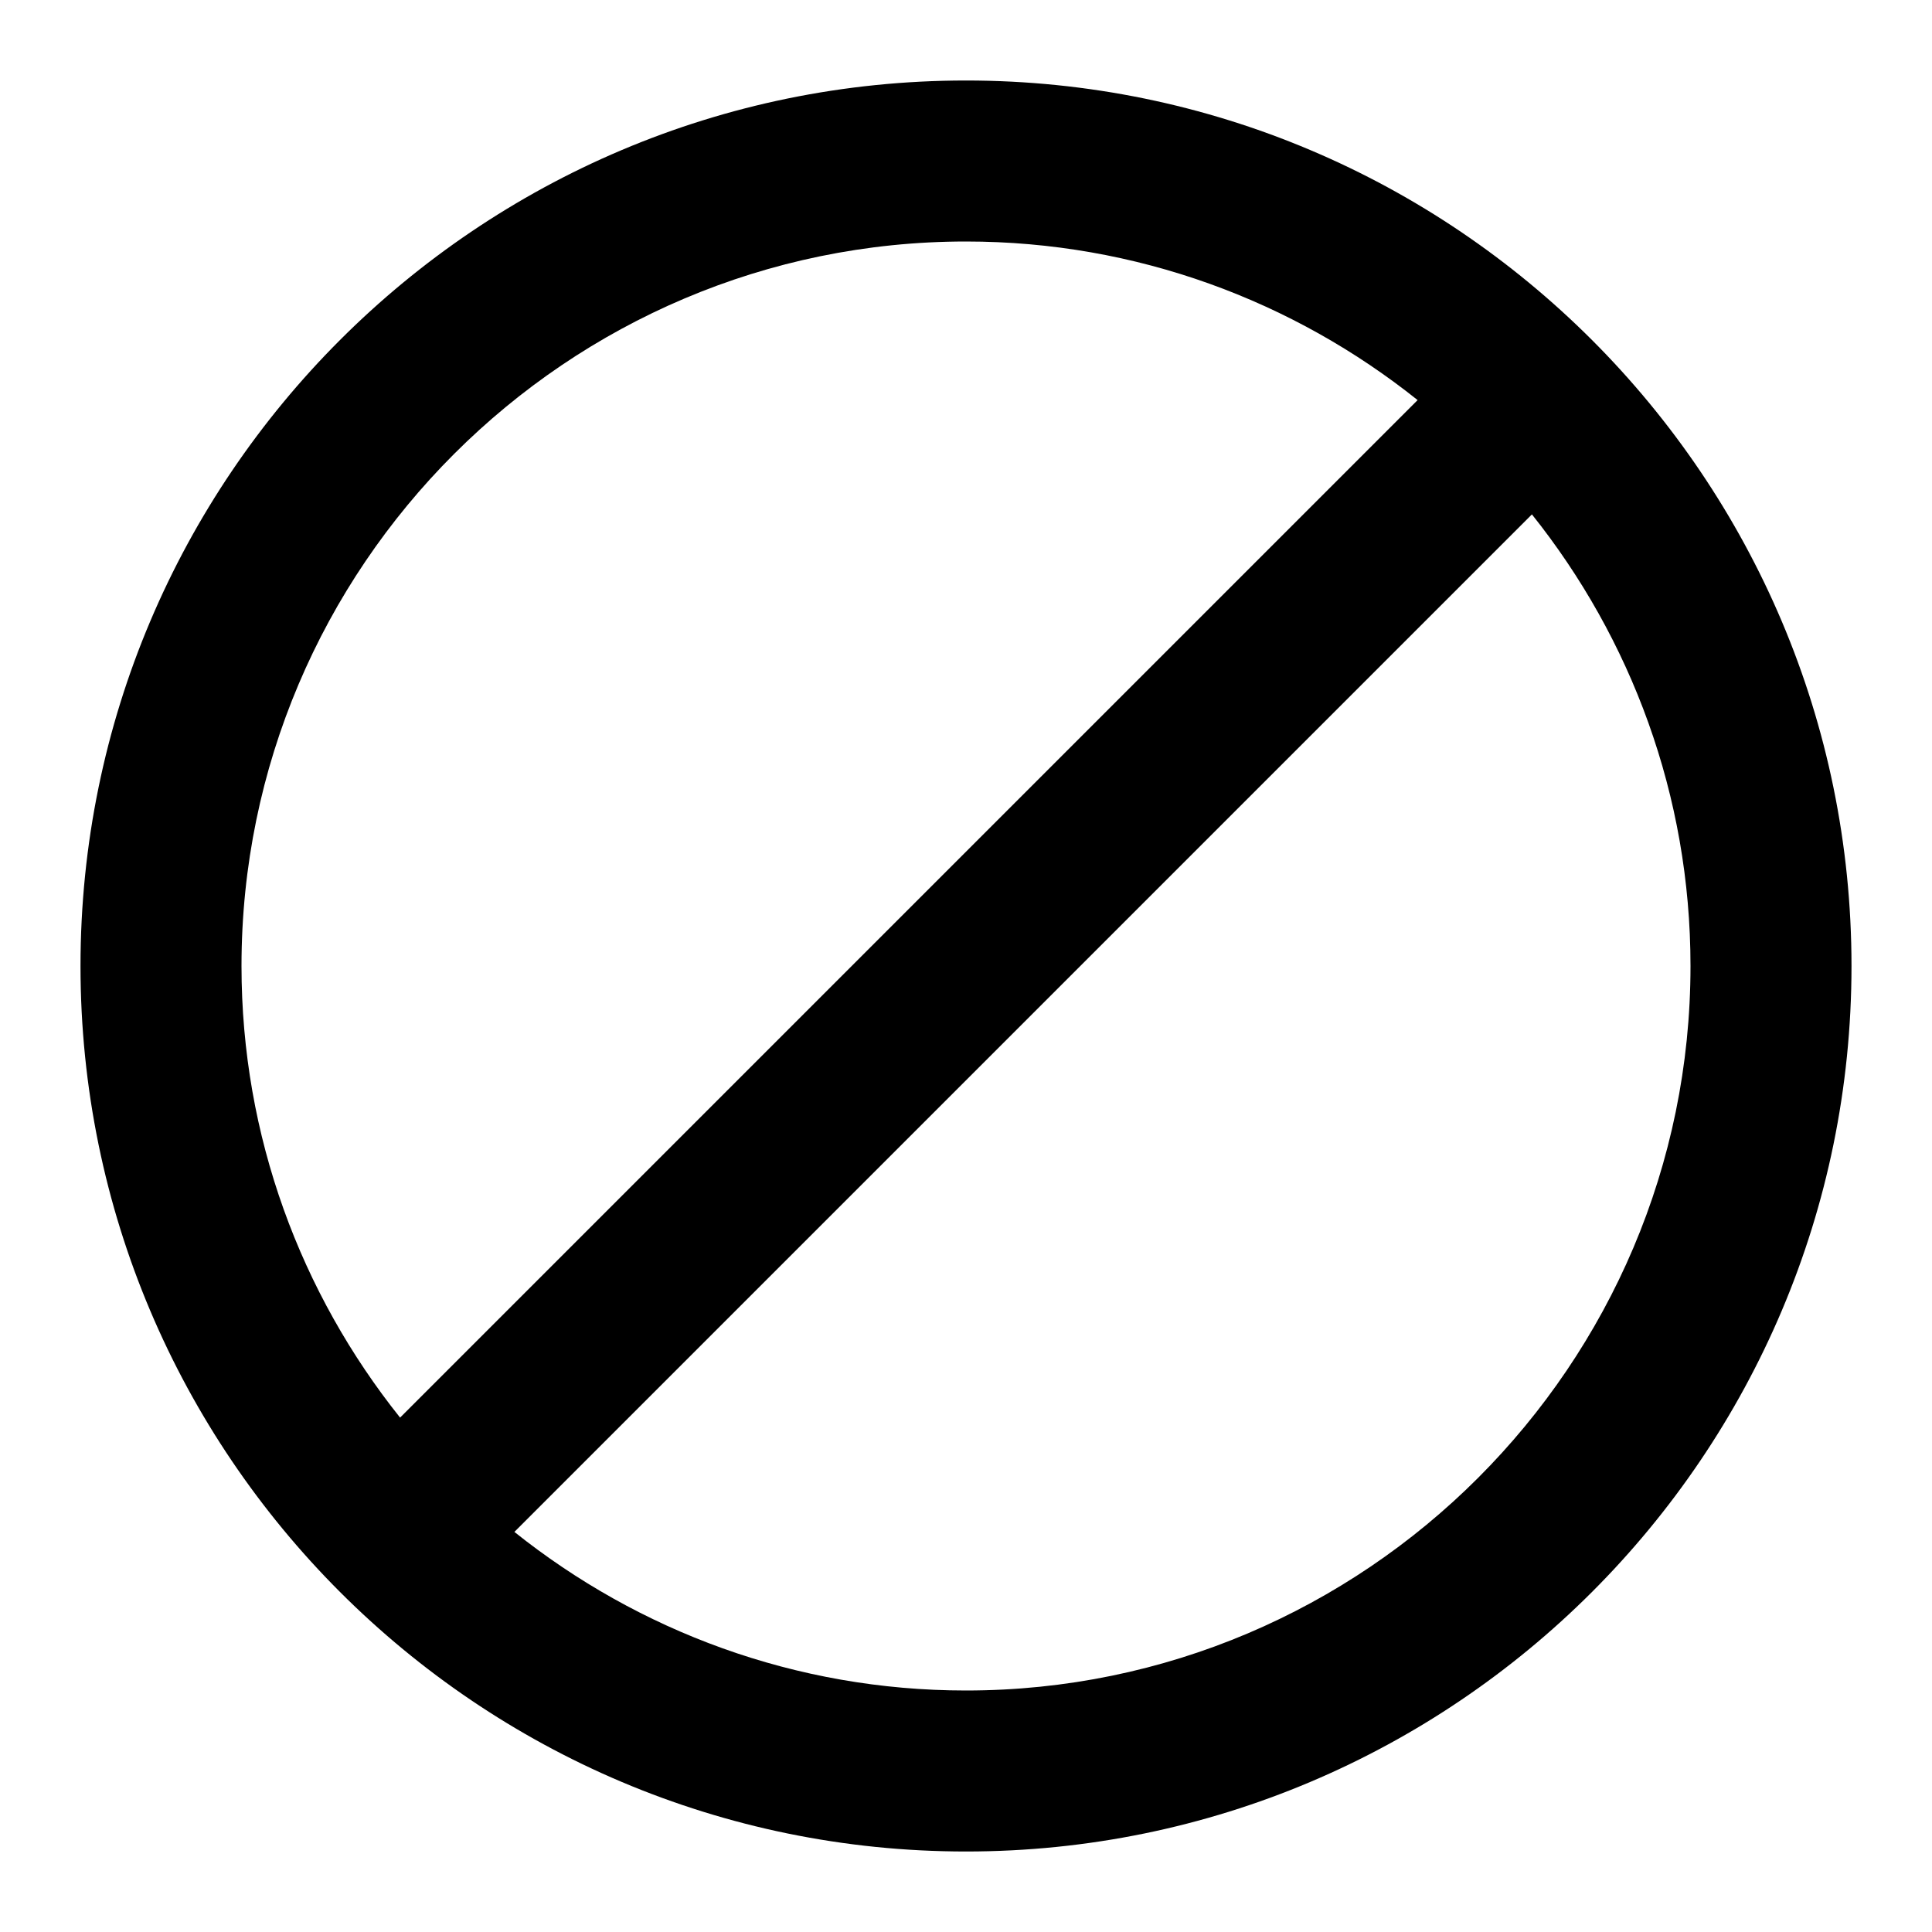 <?xml version="1.0" encoding="UTF-8"?><svg id="Layer_1" xmlns="http://www.w3.org/2000/svg" viewBox="0 0 24 24"><defs><style>.cls-1{stroke-width:0px;}</style></defs><path class="cls-1" d="m12,1C5.93,1,1,5.93,1,12s4.93,11,11,11,11-4.93,11-11S18.07,1,12,1Zm0,2c2.12,0,4.07.74,5.61,1.97l-12.64,12.64c-1.23-1.54-1.97-3.49-1.97-5.61C3,7.04,7.04,3,12,3Zm0,18c-2.12,0-4.07-.74-5.61-1.97l12.64-12.64c1.23,1.54,1.97,3.49,1.97,5.61,0,4.96-4.04,9-9,9Z"/></svg>
